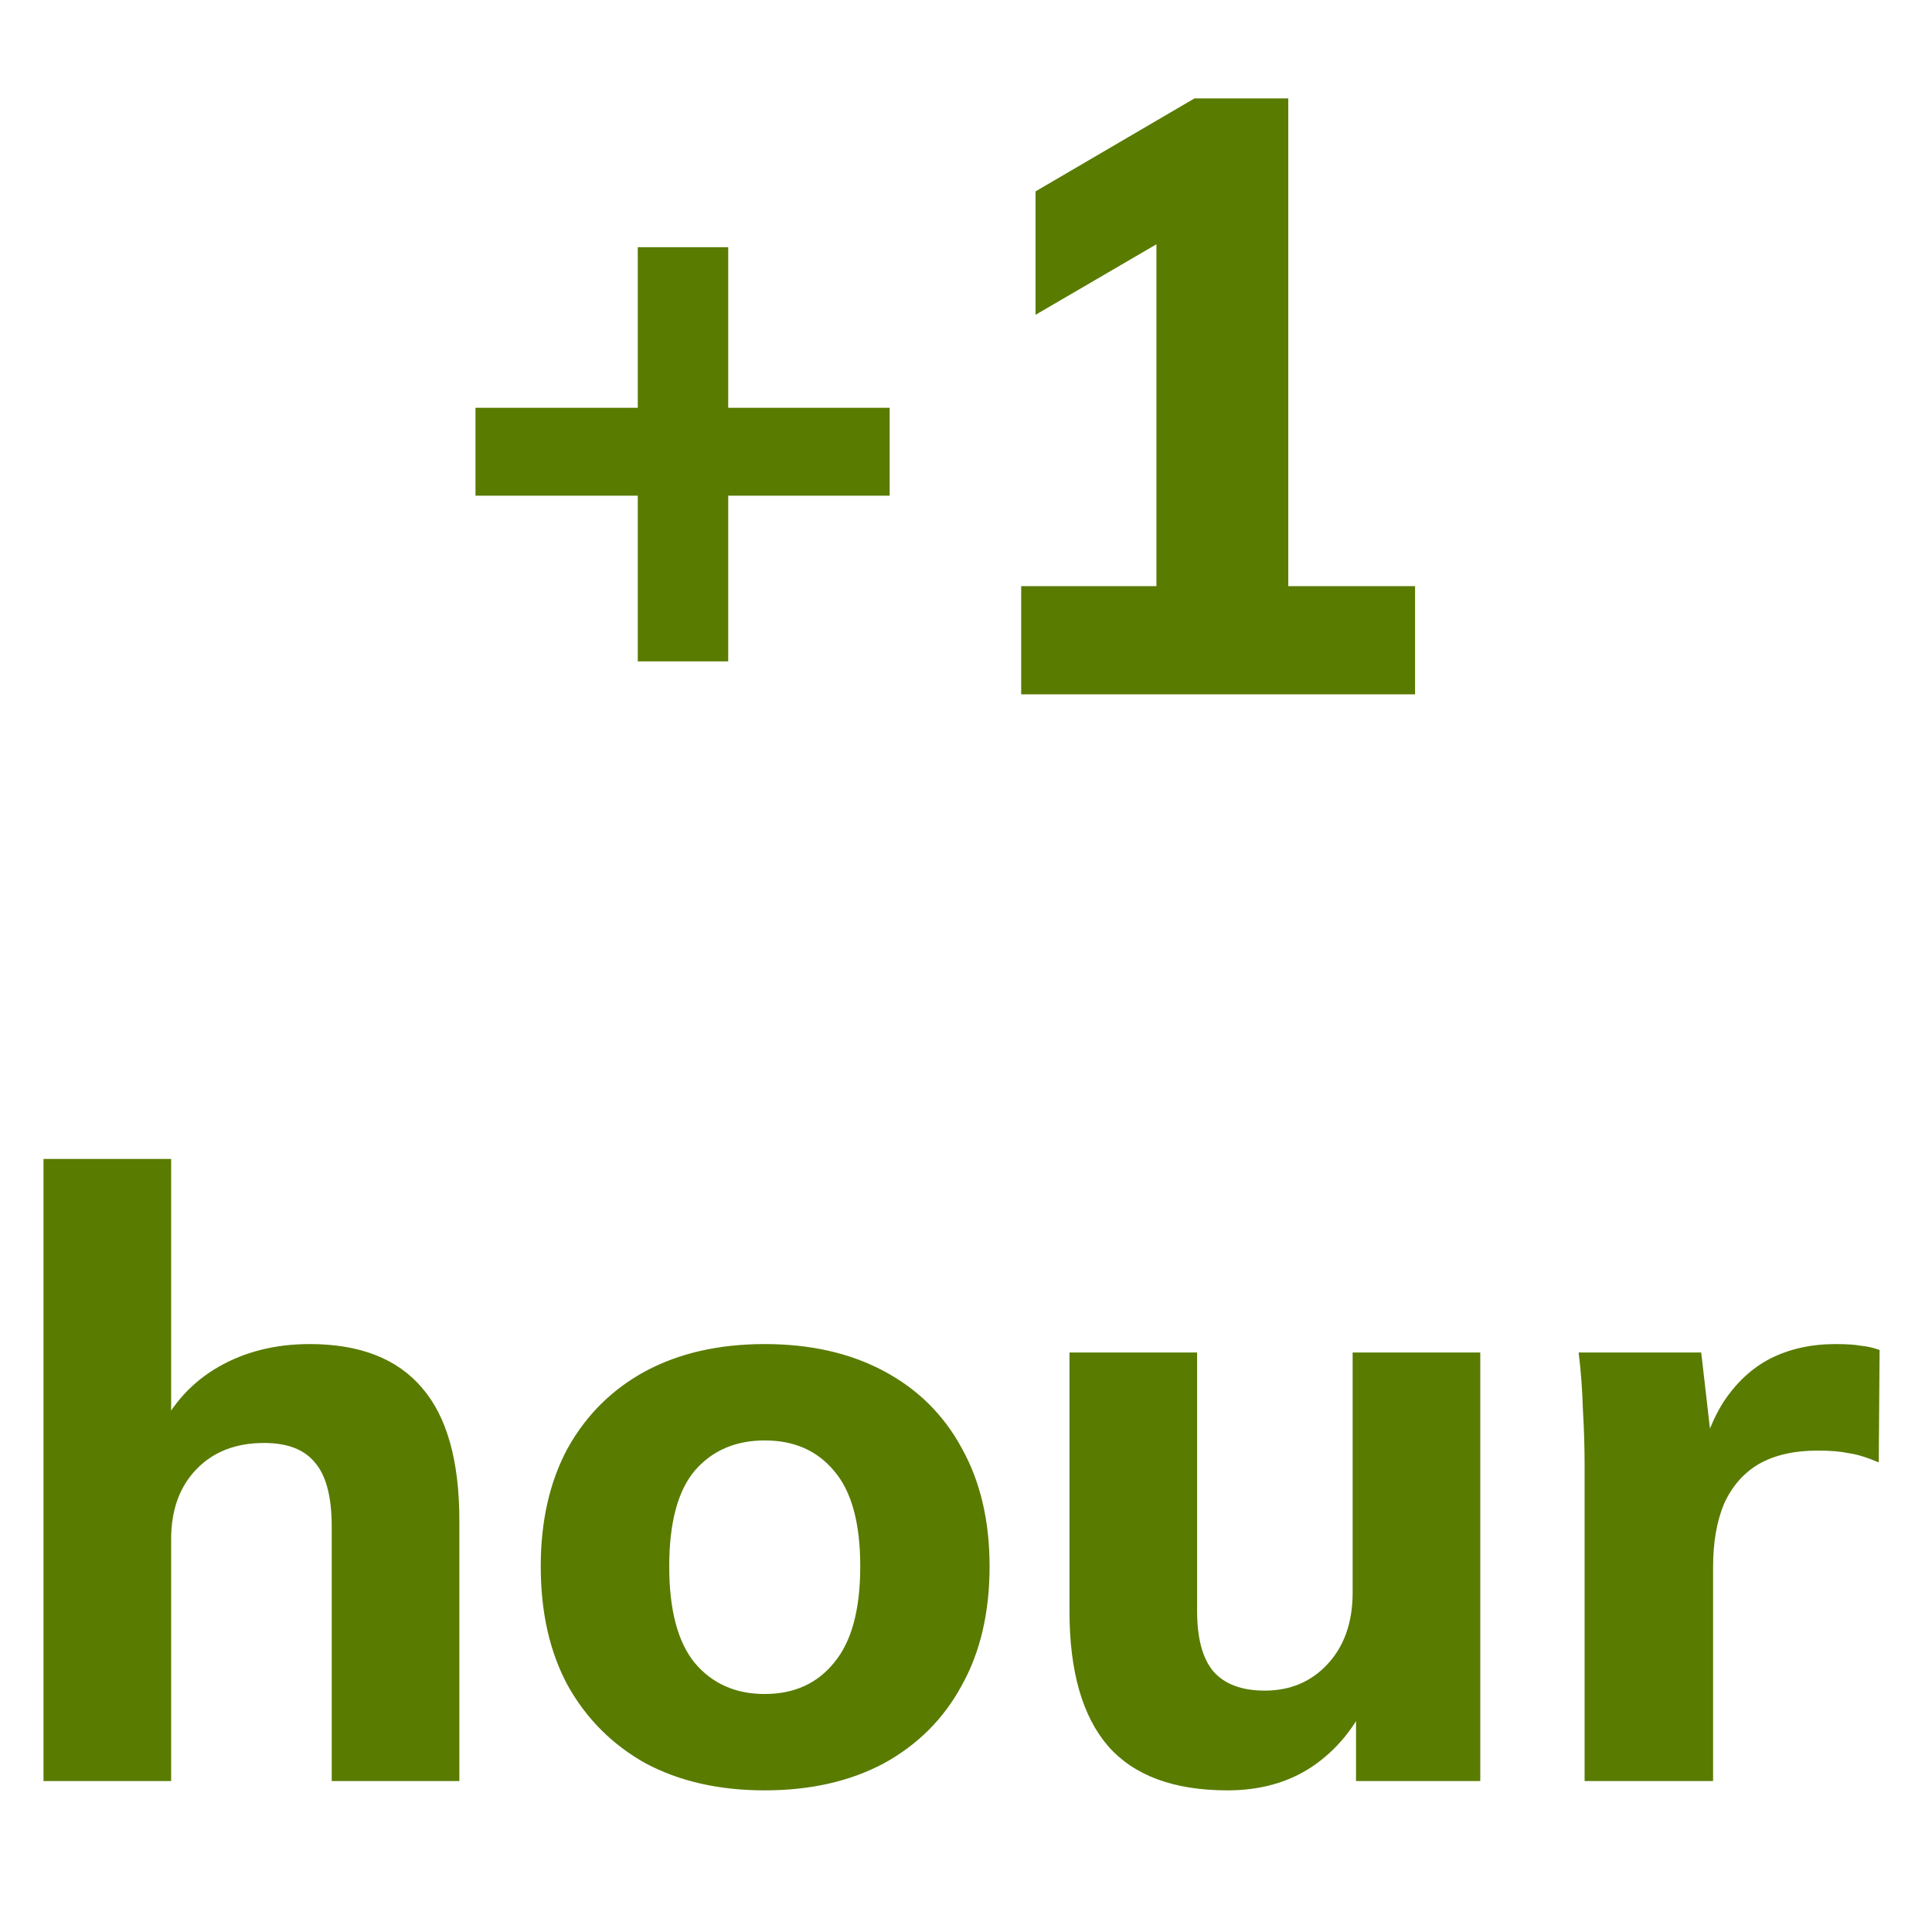 <svg width="64" height="64" viewBox="0 0 64 64" fill="none" xmlns="http://www.w3.org/2000/svg">
<g clip-path="url(#clip0_974_10521)">
<path d="M21.127 21.908V16.42H15.751V13.508H21.127V8.188H24.123V13.508H29.471V16.42H24.123V21.908H21.127ZM33.828 23V19.416H38.308V6.9H40.352L34.304 10.428V6.34L39.568 3.26H42.676V19.416H46.876V23H33.828ZM1.441 59V38.392H5.669V47.464H5.249C5.697 46.512 6.36 45.784 7.237 45.28C8.115 44.776 9.123 44.524 10.261 44.524C11.923 44.524 13.164 45.009 13.985 45.98C14.807 46.932 15.217 48.397 15.217 50.376V59H10.989V50.572C10.989 49.582 10.803 48.873 10.429 48.444C10.075 48.014 9.515 47.8 8.749 47.8C7.816 47.8 7.069 48.089 6.509 48.668C5.949 49.246 5.669 50.021 5.669 50.992V59H1.441ZM25.333 59.308C23.821 59.308 22.505 59.009 21.385 58.412C20.284 57.796 19.425 56.937 18.809 55.836C18.212 54.734 17.913 53.418 17.913 51.888C17.913 50.376 18.212 49.069 18.809 47.968C19.425 46.866 20.284 46.017 21.385 45.42C22.505 44.822 23.821 44.524 25.333 44.524C26.845 44.524 28.161 44.822 29.281 45.42C30.401 46.017 31.26 46.866 31.857 47.968C32.473 49.069 32.781 50.376 32.781 51.888C32.781 53.418 32.473 54.734 31.857 55.836C31.26 56.937 30.401 57.796 29.281 58.412C28.161 59.009 26.845 59.308 25.333 59.308ZM25.333 56.116C26.304 56.116 27.069 55.77 27.629 55.08C28.208 54.389 28.497 53.325 28.497 51.888C28.497 50.45 28.208 49.396 27.629 48.724C27.069 48.052 26.304 47.716 25.333 47.716C24.363 47.716 23.588 48.052 23.009 48.724C22.449 49.396 22.169 50.45 22.169 51.888C22.169 53.325 22.449 54.389 23.009 55.08C23.588 55.77 24.363 56.116 25.333 56.116ZM40.664 59.308C38.89 59.308 37.574 58.822 36.716 57.852C35.857 56.862 35.428 55.369 35.428 53.372V44.804H39.656V53.372C39.656 54.268 39.833 54.93 40.188 55.36C40.561 55.789 41.13 56.004 41.896 56.004C42.736 56.004 43.426 55.714 43.968 55.136C44.528 54.538 44.808 53.745 44.808 52.756V44.804H49.036V59H44.92V56.284H45.312C44.882 57.236 44.266 57.982 43.464 58.524C42.68 59.046 41.746 59.308 40.664 59.308ZM52.492 59V48.556C52.492 47.94 52.473 47.314 52.435 46.68C52.417 46.045 52.37 45.42 52.295 44.804H56.355L56.831 48.948H56.188C56.374 47.94 56.673 47.109 57.084 46.456C57.513 45.802 58.035 45.317 58.651 45C59.286 44.682 60.005 44.524 60.807 44.524C61.162 44.524 61.442 44.542 61.648 44.58C61.853 44.598 62.058 44.645 62.264 44.72L62.236 48.444C61.843 48.276 61.508 48.173 61.227 48.136C60.966 48.08 60.63 48.052 60.219 48.052C59.435 48.052 58.782 48.201 58.26 48.5C57.755 48.798 57.373 49.237 57.111 49.816C56.869 50.394 56.748 51.094 56.748 51.916V59H52.492Z" fill="#597B00"/>
</g>
<defs>
<clipPath id="clip0_974_10521">
<rect width="64" height="64" fill="white"/>
</clipPath>
</defs>
</svg>
